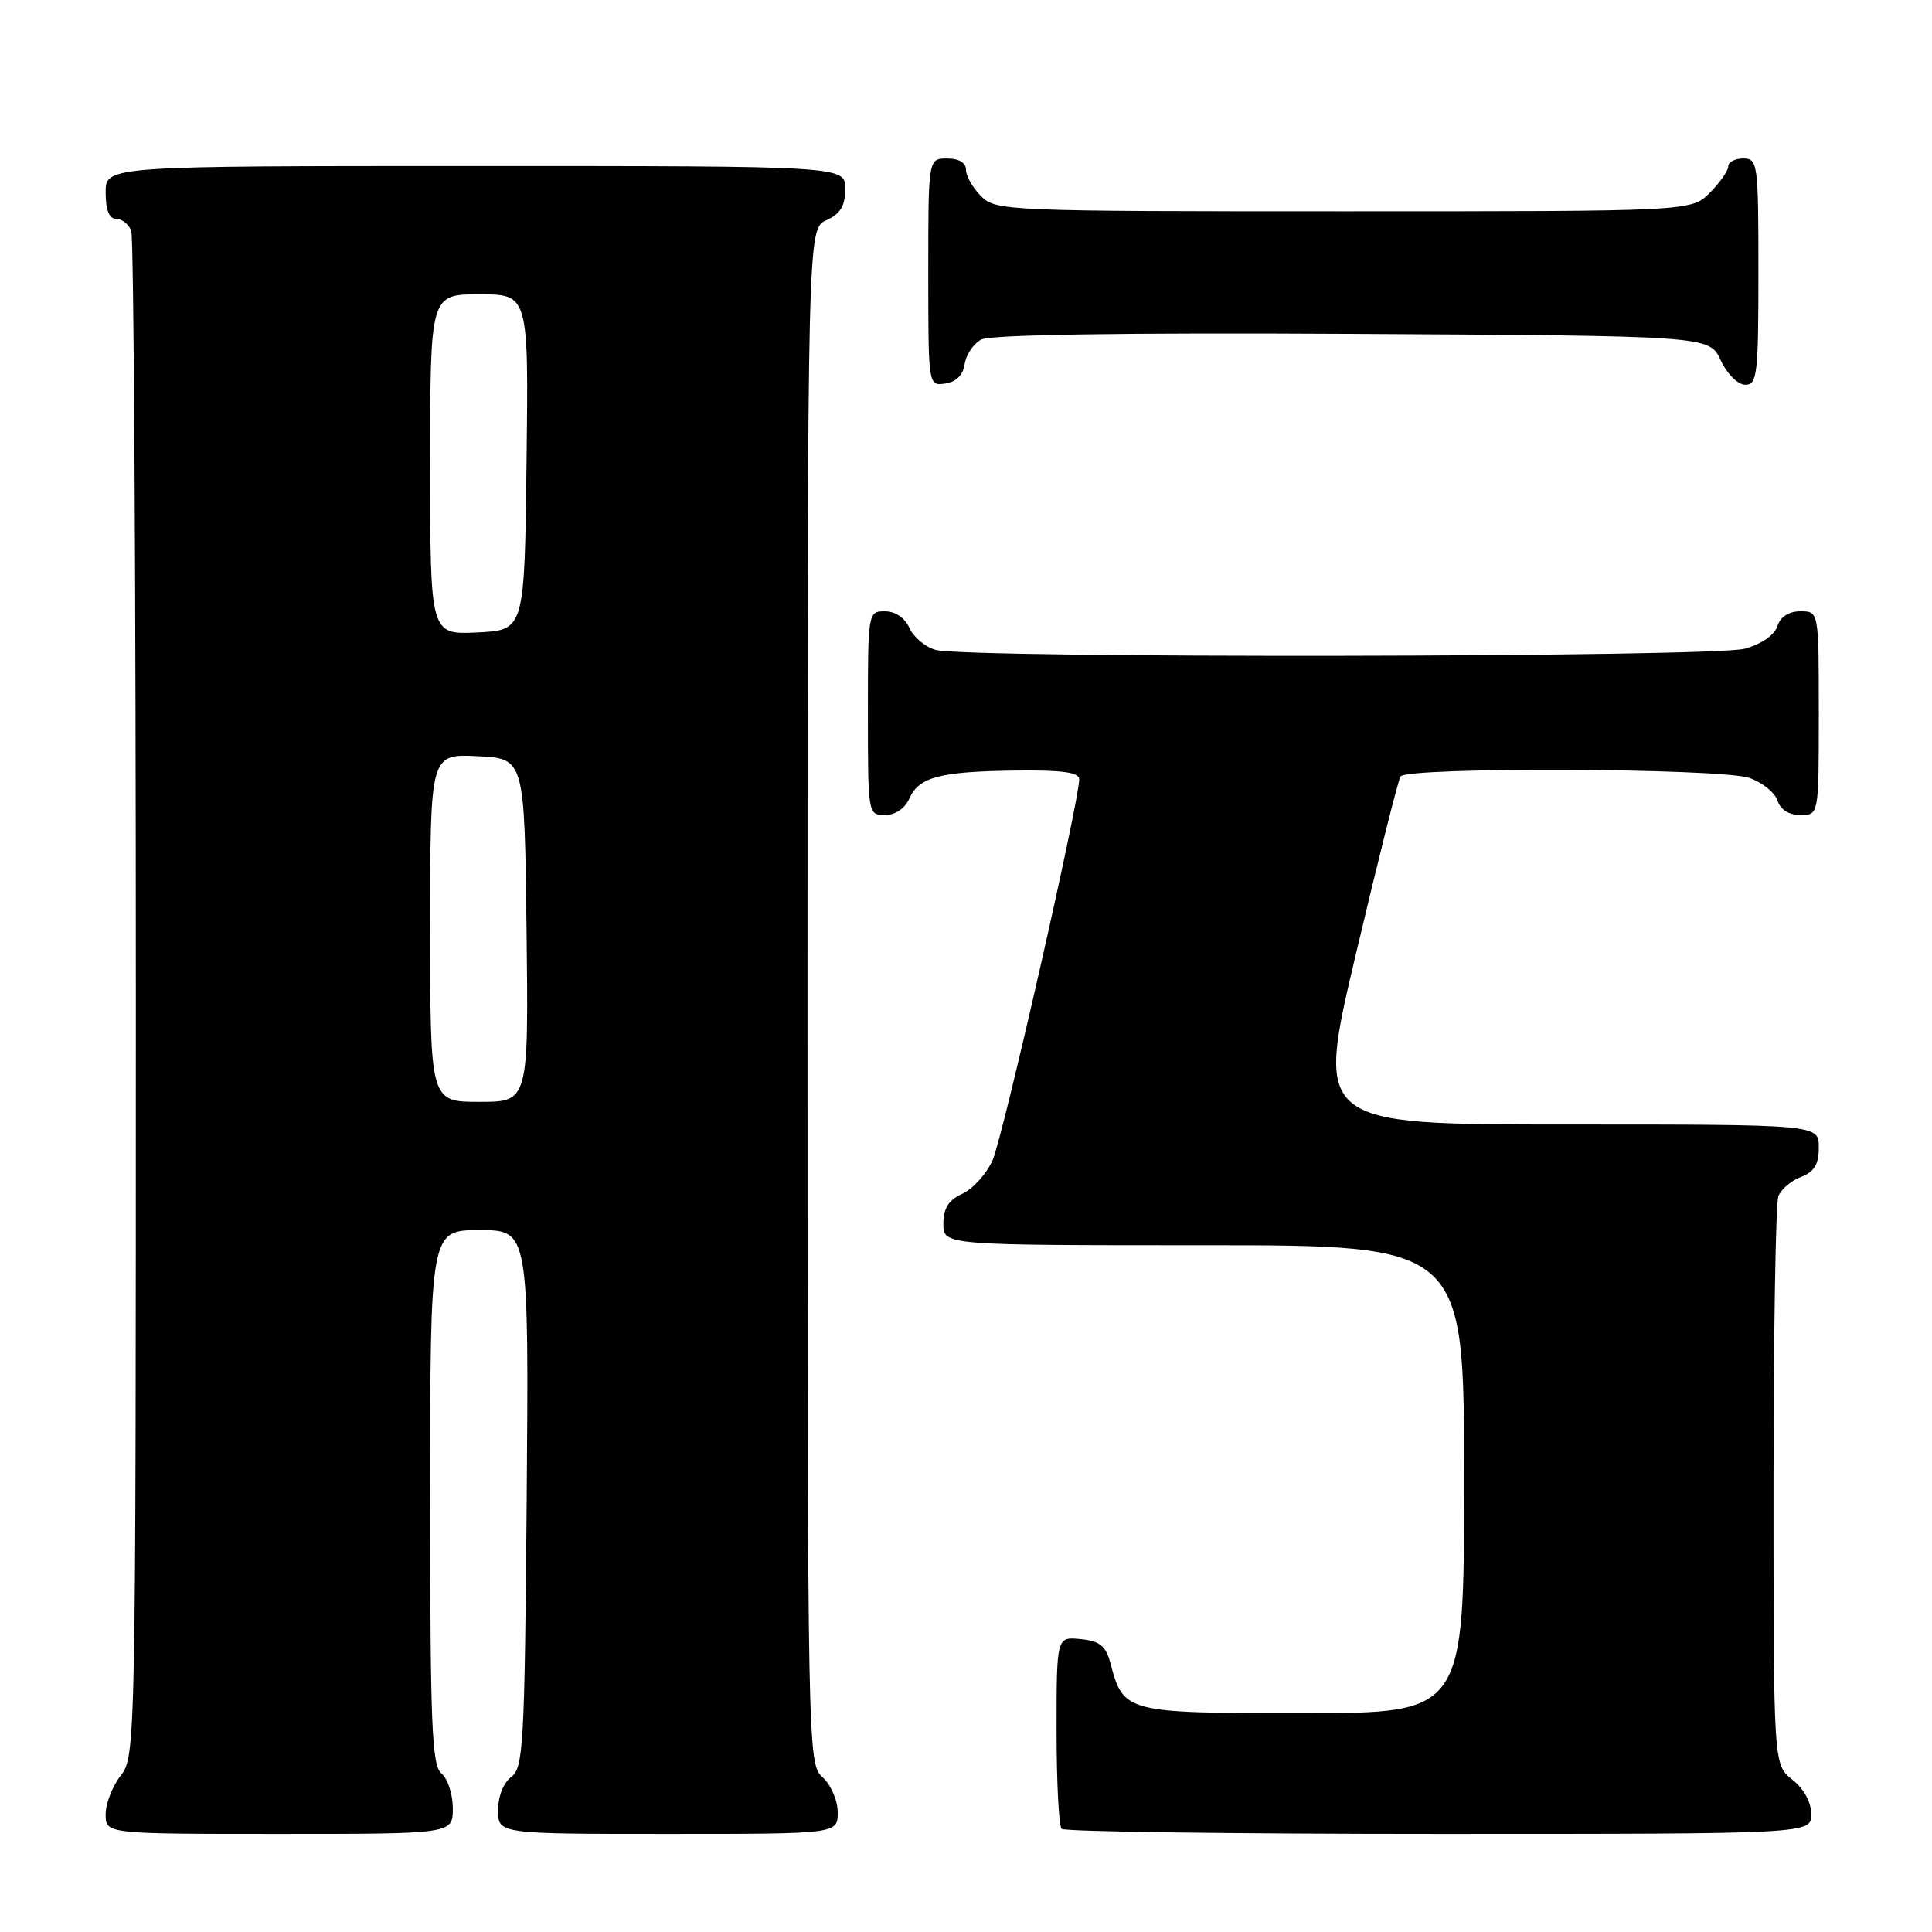 <?xml version="1.0" encoding="UTF-8" standalone="no"?>
<!DOCTYPE svg PUBLIC "-//W3C//DTD SVG 1.1//EN" "http://www.w3.org/Graphics/SVG/1.1/DTD/svg11.dtd" >
<svg xmlns="http://www.w3.org/2000/svg" xmlns:xlink="http://www.w3.org/1999/xlink" version="1.1" viewBox="0 0 256 256">
 <g >
 <path fill="currentColor"
d=" M 60.00 239.62 C 60.00 237.76 59.33 235.68 58.50 235.00 C 57.22 233.94 57.00 228.60 57.00 198.38 C 57.00 163.00 57.00 163.00 63.54 163.00 C 70.07 163.00 70.07 163.00 69.79 198.58 C 69.52 231.12 69.35 234.27 67.75 235.44 C 66.73 236.19 66.00 238.02 66.00 239.86 C 66.00 243.00 66.00 243.00 88.50 243.00 C 111.00 243.00 111.00 243.00 111.00 240.15 C 111.00 238.58 110.11 236.50 109.00 235.50 C 107.02 233.71 107.00 232.42 107.00 132.01 C 107.00 30.32 107.00 30.32 109.50 29.18 C 111.36 28.33 112.00 27.27 112.00 25.02 C 112.00 22.00 112.00 22.00 63.00 22.00 C 14.00 22.00 14.00 22.00 14.00 25.50 C 14.00 27.82 14.47 29.00 15.39 29.00 C 16.16 29.00 17.06 29.71 17.39 30.58 C 17.73 31.45 18.00 77.29 18.00 132.45 C 18.00 231.22 17.97 232.77 16.00 235.27 C 14.90 236.67 14.00 238.98 14.00 240.41 C 14.00 243.00 14.00 243.00 37.00 243.00 C 60.00 243.00 60.00 243.00 60.00 239.62 Z  M 240.00 240.39 C 240.00 238.81 239.02 237.02 237.50 235.82 C 235.00 233.85 235.00 233.85 235.00 197.01 C 235.00 176.74 235.29 159.42 235.64 158.51 C 235.99 157.59 237.34 156.44 238.64 155.95 C 240.40 155.28 241.00 154.28 241.00 152.02 C 241.00 149.00 241.00 149.00 207.66 149.00 C 174.32 149.00 174.32 149.00 179.67 126.39 C 182.61 113.95 185.27 103.38 185.57 102.89 C 186.37 101.60 228.04 101.77 231.81 103.08 C 233.52 103.68 235.19 105.03 235.53 106.08 C 235.91 107.28 237.05 108.00 238.57 108.00 C 241.00 108.00 241.00 108.00 241.00 94.50 C 241.00 81.00 241.00 81.00 238.57 81.00 C 237.03 81.00 235.91 81.72 235.51 82.97 C 235.14 84.15 233.40 85.35 231.19 85.96 C 227.06 87.11 128.16 87.25 124.00 86.12 C 122.62 85.74 121.06 84.44 120.51 83.22 C 119.91 81.87 118.64 81.00 117.26 81.00 C 115.02 81.00 115.00 81.14 115.00 94.50 C 115.00 107.86 115.02 108.00 117.26 108.00 C 118.64 108.00 119.91 107.13 120.51 105.78 C 121.78 102.94 124.56 102.22 134.75 102.10 C 140.74 102.03 143.00 102.34 143.00 103.25 C 142.99 106.25 132.85 150.82 131.51 153.77 C 130.69 155.57 128.89 157.55 127.51 158.18 C 125.69 159.01 125.00 160.10 125.00 162.16 C 125.00 165.00 125.00 165.00 159.50 165.00 C 194.00 165.00 194.00 165.00 194.00 196.00 C 194.00 227.00 194.00 227.00 172.65 227.00 C 149.11 227.00 148.87 226.94 147.13 220.36 C 146.52 218.08 145.73 217.44 143.18 217.19 C 140.00 216.87 140.00 216.87 140.00 229.27 C 140.00 236.09 140.30 241.97 140.67 242.33 C 141.03 242.70 163.53 243.00 190.67 243.00 C 240.00 243.00 240.00 243.00 240.00 240.39 Z  M 127.82 48.25 C 128.00 47.01 128.99 45.54 130.02 44.99 C 131.23 44.34 148.84 44.07 179.20 44.24 C 226.50 44.50 226.50 44.50 228.00 47.73 C 228.84 49.54 230.27 50.97 231.25 50.98 C 232.84 51.00 233.00 49.63 233.00 36.00 C 233.00 21.67 232.91 21.00 231.00 21.00 C 229.90 21.00 229.00 21.47 229.00 22.05 C 229.00 22.62 227.90 24.20 226.55 25.55 C 224.09 28.00 224.09 28.00 178.05 28.00 C 133.33 28.00 131.94 27.94 130.00 26.00 C 128.90 24.90 128.00 23.33 128.00 22.50 C 128.00 21.57 127.06 21.00 125.50 21.00 C 123.00 21.00 123.00 21.00 123.00 36.07 C 123.00 51.13 123.00 51.14 125.25 50.82 C 126.70 50.61 127.61 49.70 127.82 48.25 Z  M 57.00 122.95 C 57.00 99.90 57.00 99.90 63.25 100.20 C 69.50 100.50 69.50 100.50 69.77 123.25 C 70.04 146.00 70.04 146.00 63.52 146.00 C 57.00 146.00 57.00 146.00 57.00 122.95 Z  M 57.00 61.55 C 57.00 39.00 57.00 39.00 63.52 39.00 C 70.04 39.00 70.04 39.00 69.77 61.25 C 69.50 83.50 69.50 83.50 63.25 83.80 C 57.00 84.10 57.00 84.10 57.00 61.55 Z "/>
</g>
</svg>